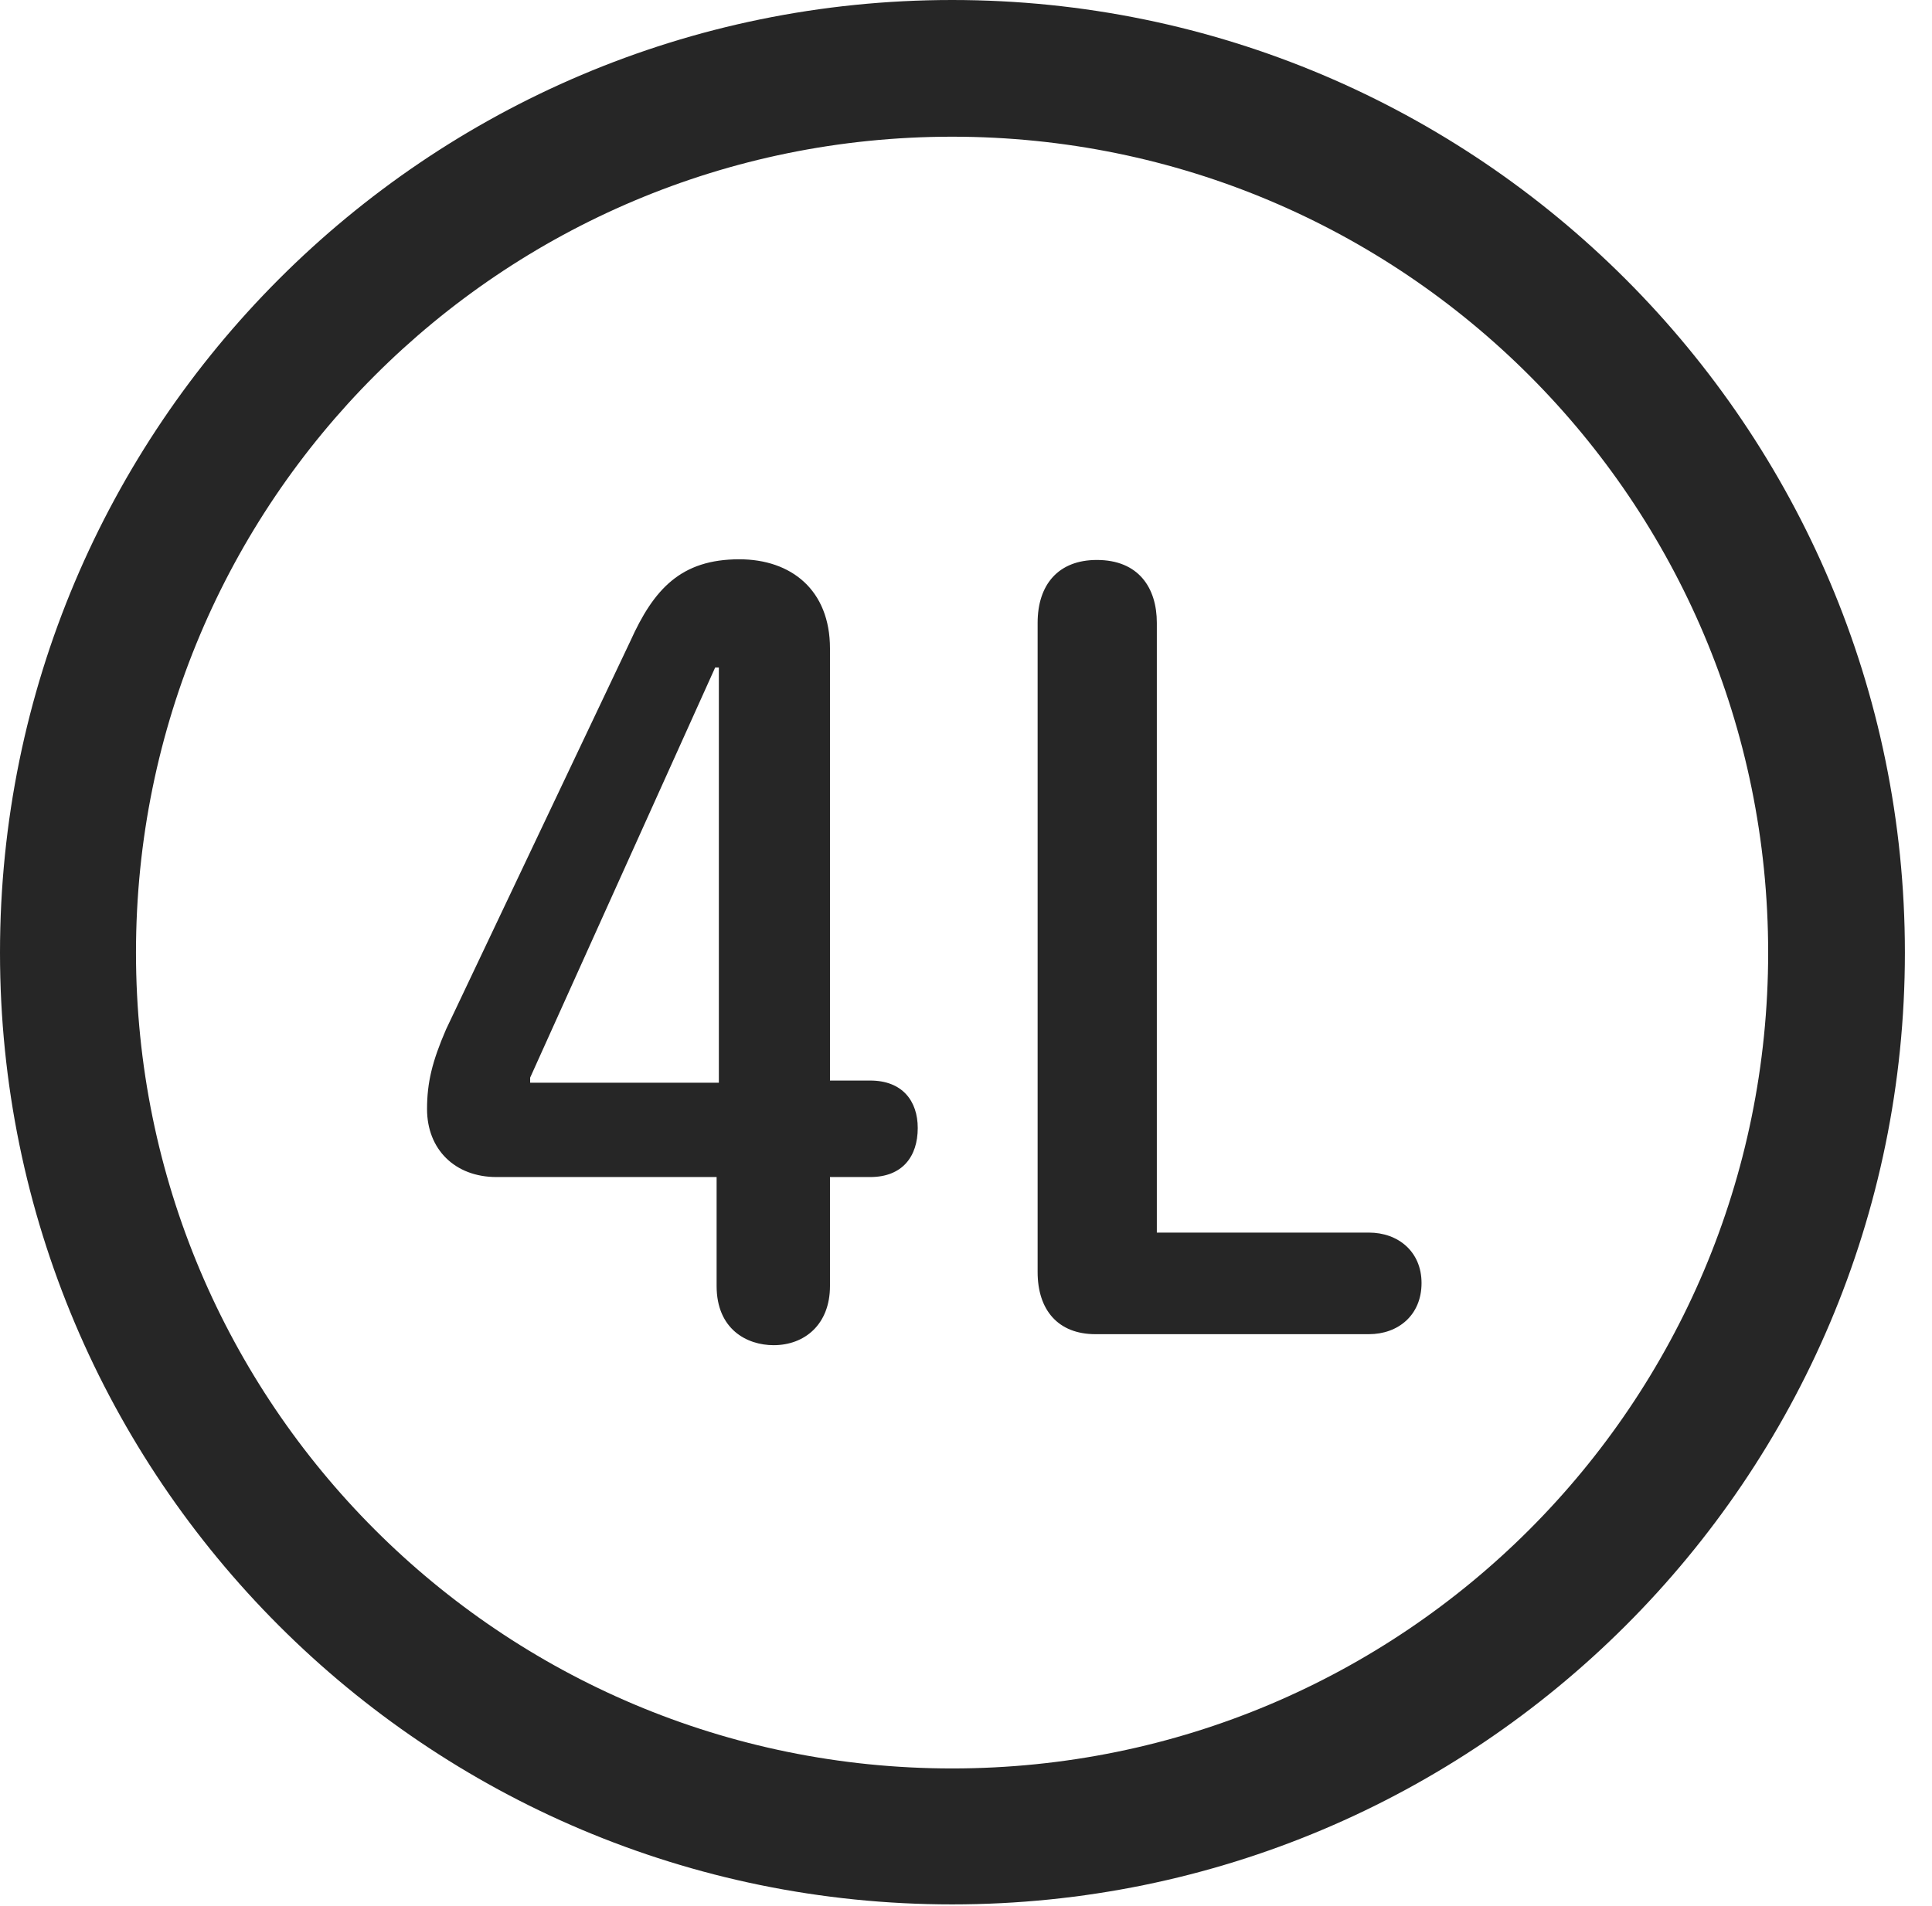 <?xml version="1.0" encoding="UTF-8"?>
<!--Generator: Apple Native CoreSVG 326-->
<!DOCTYPE svg
PUBLIC "-//W3C//DTD SVG 1.1//EN"
       "http://www.w3.org/Graphics/SVG/1.1/DTD/svg11.dtd">
<svg version="1.1" xmlns="http://www.w3.org/2000/svg" xmlns:xlink="http://www.w3.org/1999/xlink" viewBox="0 0 25.801 25.459">
 <g>
  <rect height="25.459" opacity="0" width="25.801" x="0" y="0"/>
  <path d="M12.715 25.439C19.736 25.439 25.439 19.746 25.439 12.725C25.439 5.703 19.736 0 12.715 0C5.693 0 0 5.703 0 12.725C0 19.746 5.693 25.439 12.715 25.439ZM12.715 23.623C6.689 23.623 1.816 18.75 1.816 12.725C1.816 6.699 6.689 1.826 12.715 1.826C18.74 1.826 23.613 6.699 23.613 12.725C23.613 18.75 18.74 23.623 12.715 23.623Z" fill="black" fill-opacity="0.85"/>
  <path d="M10.332 17.969C10.742 17.969 11.084 17.695 11.084 17.178L11.084 15.723L11.621 15.723C12.051 15.723 12.256 15.449 12.256 15.068C12.256 14.707 12.051 14.434 11.621 14.434L11.084 14.434L11.084 8.662C11.084 7.881 10.566 7.471 9.873 7.471C9.092 7.471 8.73 7.871 8.418 8.564L5.957 13.75C5.771 14.18 5.703 14.463 5.703 14.815C5.703 15.352 6.074 15.723 6.631 15.723L9.57 15.723L9.57 17.178C9.57 17.754 9.971 17.969 10.332 17.969ZM9.6 14.463L7.08 14.463L7.08 14.395L9.551 8.916L9.6 8.916ZM14.629 17.822L18.281 17.822C18.672 17.822 18.984 17.568 18.984 17.139C18.984 16.719 18.672 16.465 18.281 16.465L15.449 16.465L15.449 8.32C15.449 7.852 15.205 7.48 14.648 7.48C14.131 7.48 13.857 7.812 13.857 8.32L13.857 16.992C13.857 17.5 14.131 17.822 14.629 17.822Z" fill="black" fill-opacity="0.85"/>
 </g>
</svg>
